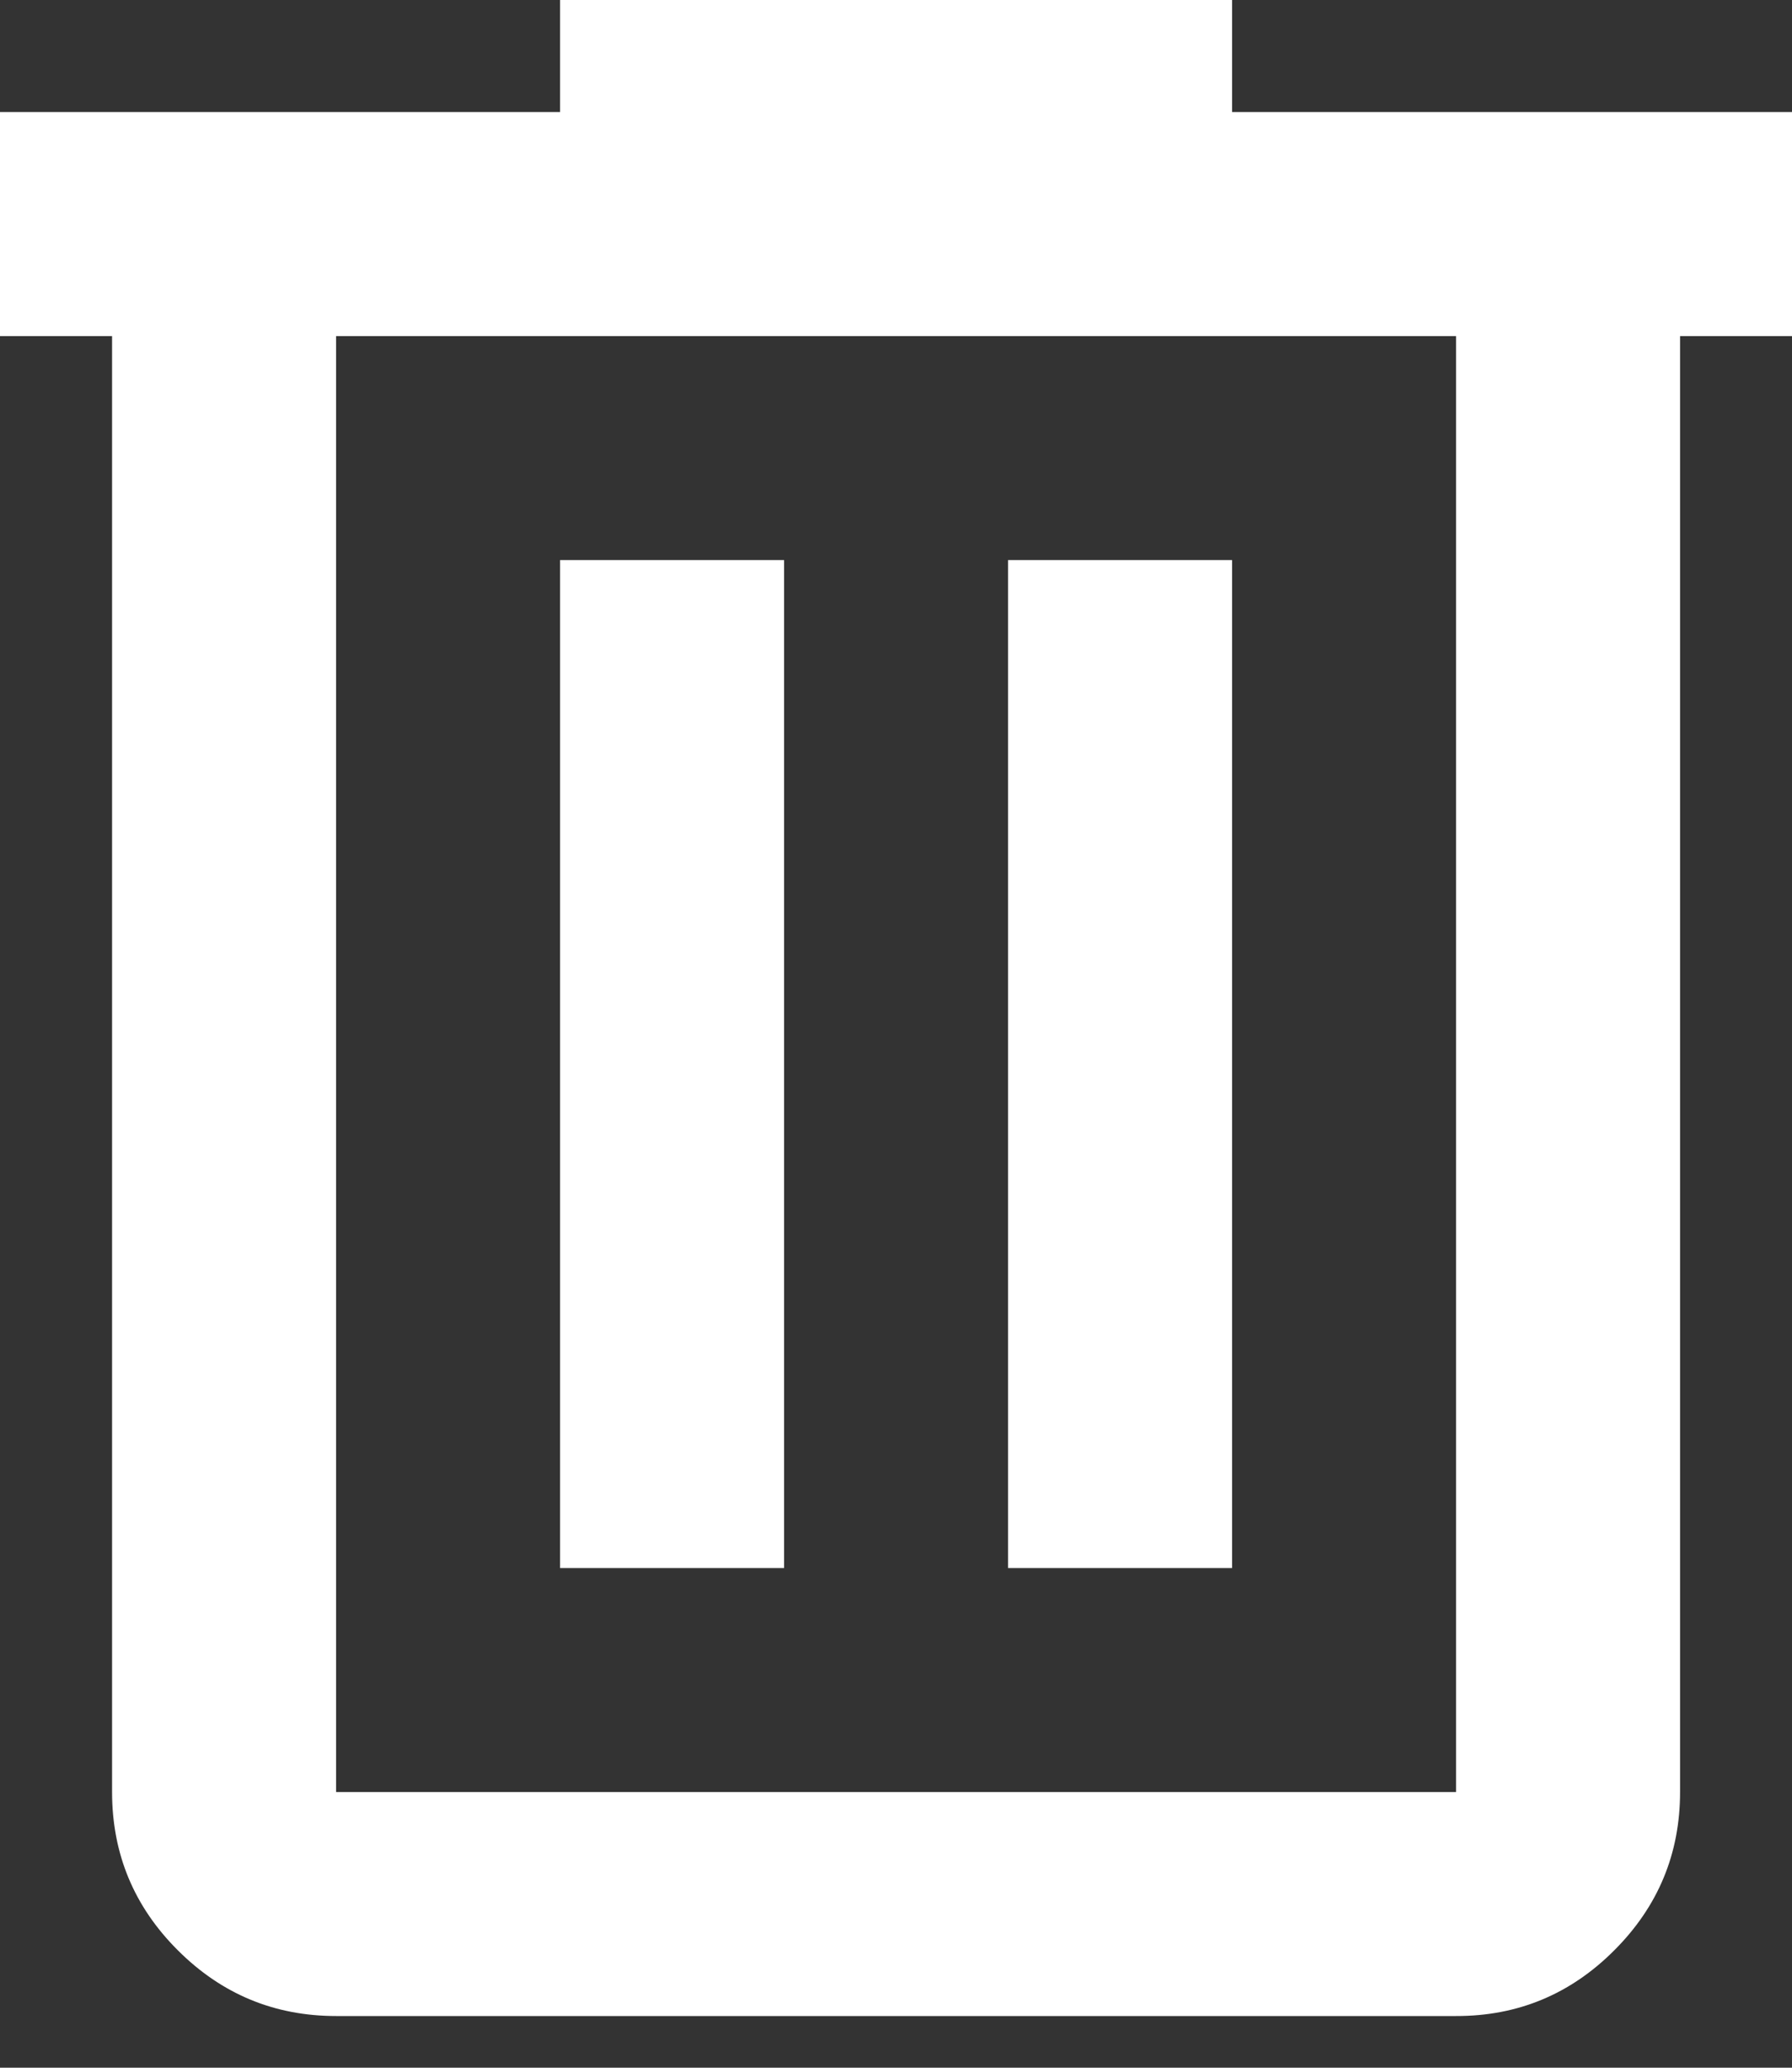 <svg width="13" height="15" viewBox="0 0 13 15" fill="none" xmlns="http://www.w3.org/2000/svg">
<rect x="0" y="0" width="13" height="15" fill="#333333" stroke="none"/>
<path d="M2.438 14.625C1.991 14.625 1.608 14.466 1.29 14.148C0.972 13.831 0.813 13.448 0.813 13V2.438H0V0.813H4.063V0H8.938V0.813H13V2.438H12.188V13C12.188 13.447 12.029 13.83 11.711 14.148C11.393 14.467 11.01 14.626 10.563 14.625H2.438ZM10.563 2.438H2.438V13H10.563V2.438ZM4.063 11.375H5.688V4.063H4.063V11.375ZM7.313 11.375H8.938V4.063H7.313V11.375Z" fill="white"/>
</svg>
